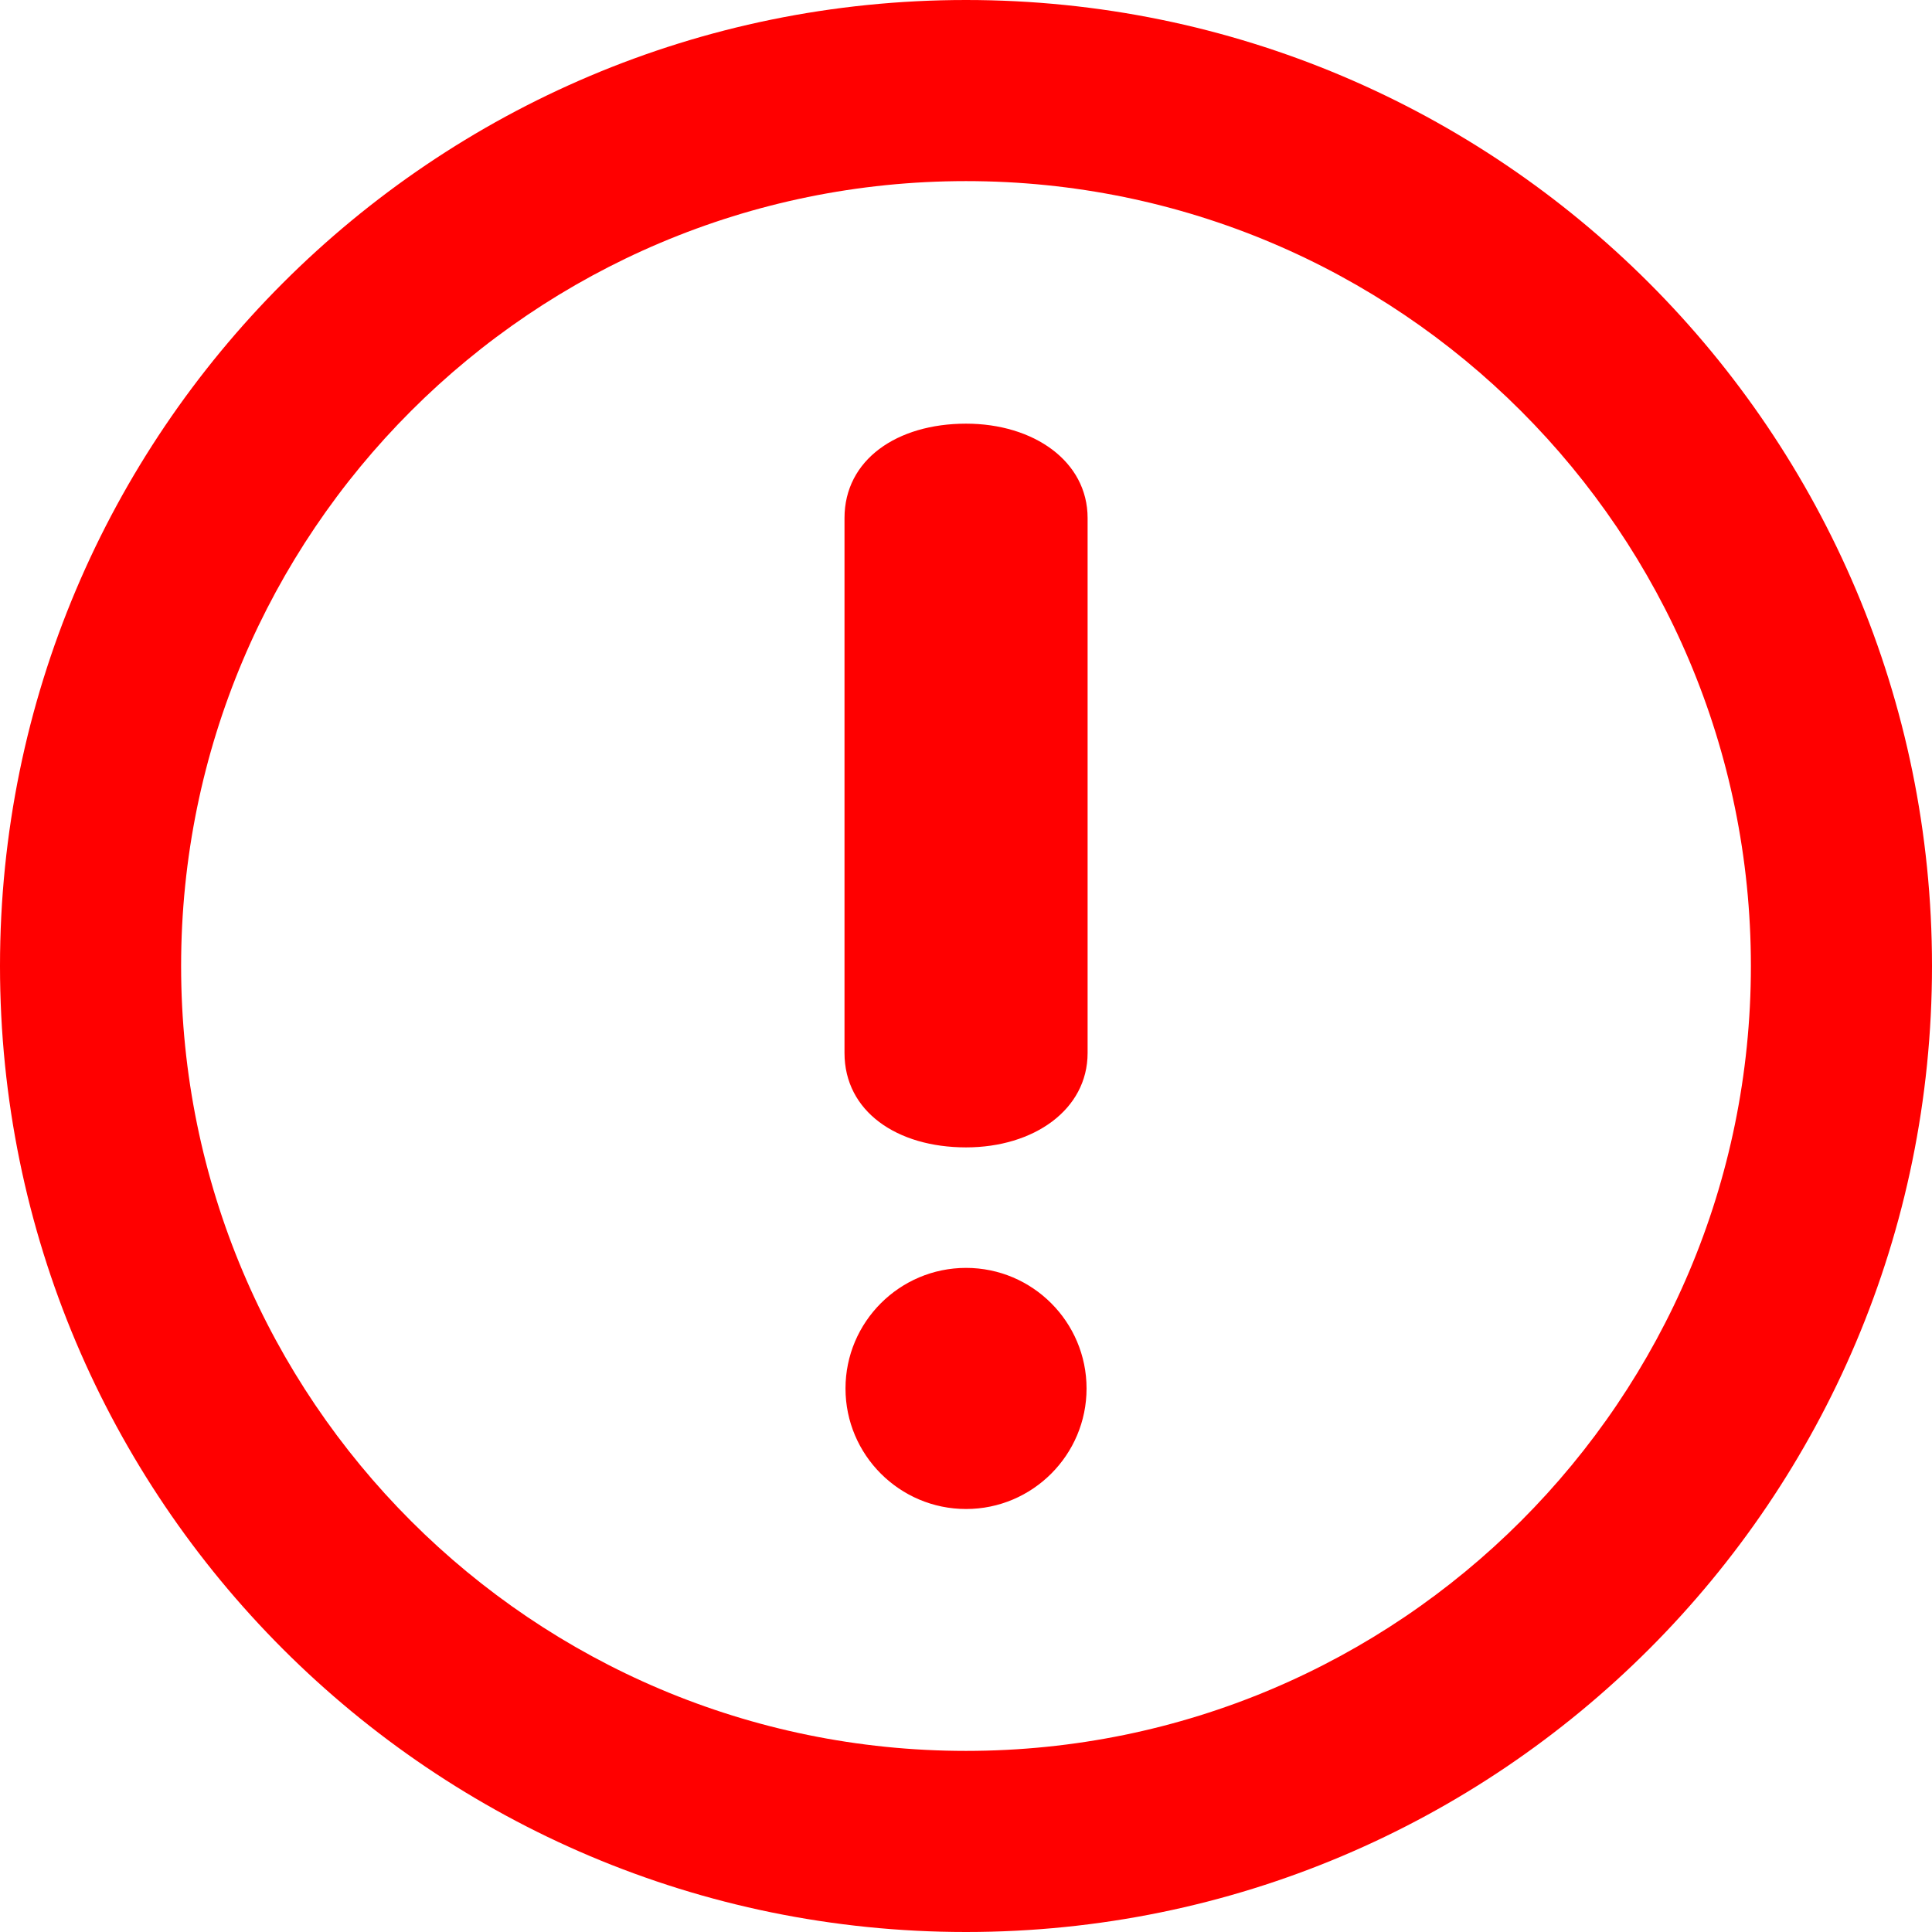 <svg width="35" height="35" viewBox="0 0 35 35" fill="none" xmlns="http://www.w3.org/2000/svg">
<path d="M17.5 0C7.836 0 0 7.836 0 17.5C0 27.166 7.836 35 17.5 35C27.166 35 35 27.167 35 17.5C35 7.836 27.165 0 17.5 0ZM17.5 31.719C9.647 31.719 3.281 25.353 3.281 17.5C3.281 9.647 9.647 3.281 17.5 3.281C25.353 3.281 31.719 9.647 31.719 17.5C31.719 25.353 25.353 31.719 17.5 31.719ZM17.501 7.675C16.248 7.675 15.299 8.329 15.299 9.385V19.076C15.299 20.134 16.248 20.786 17.501 20.786C18.724 20.786 19.703 20.106 19.703 19.076V9.385C19.703 8.354 18.724 7.675 17.501 7.675ZM17.501 22.969C16.297 22.969 15.317 23.949 15.317 25.154C15.317 26.357 16.297 27.337 17.501 27.337C18.705 27.337 19.684 26.357 19.684 25.154C19.684 23.949 18.705 22.969 17.501 22.969Z" fill="#FF0000"/>
</svg>
